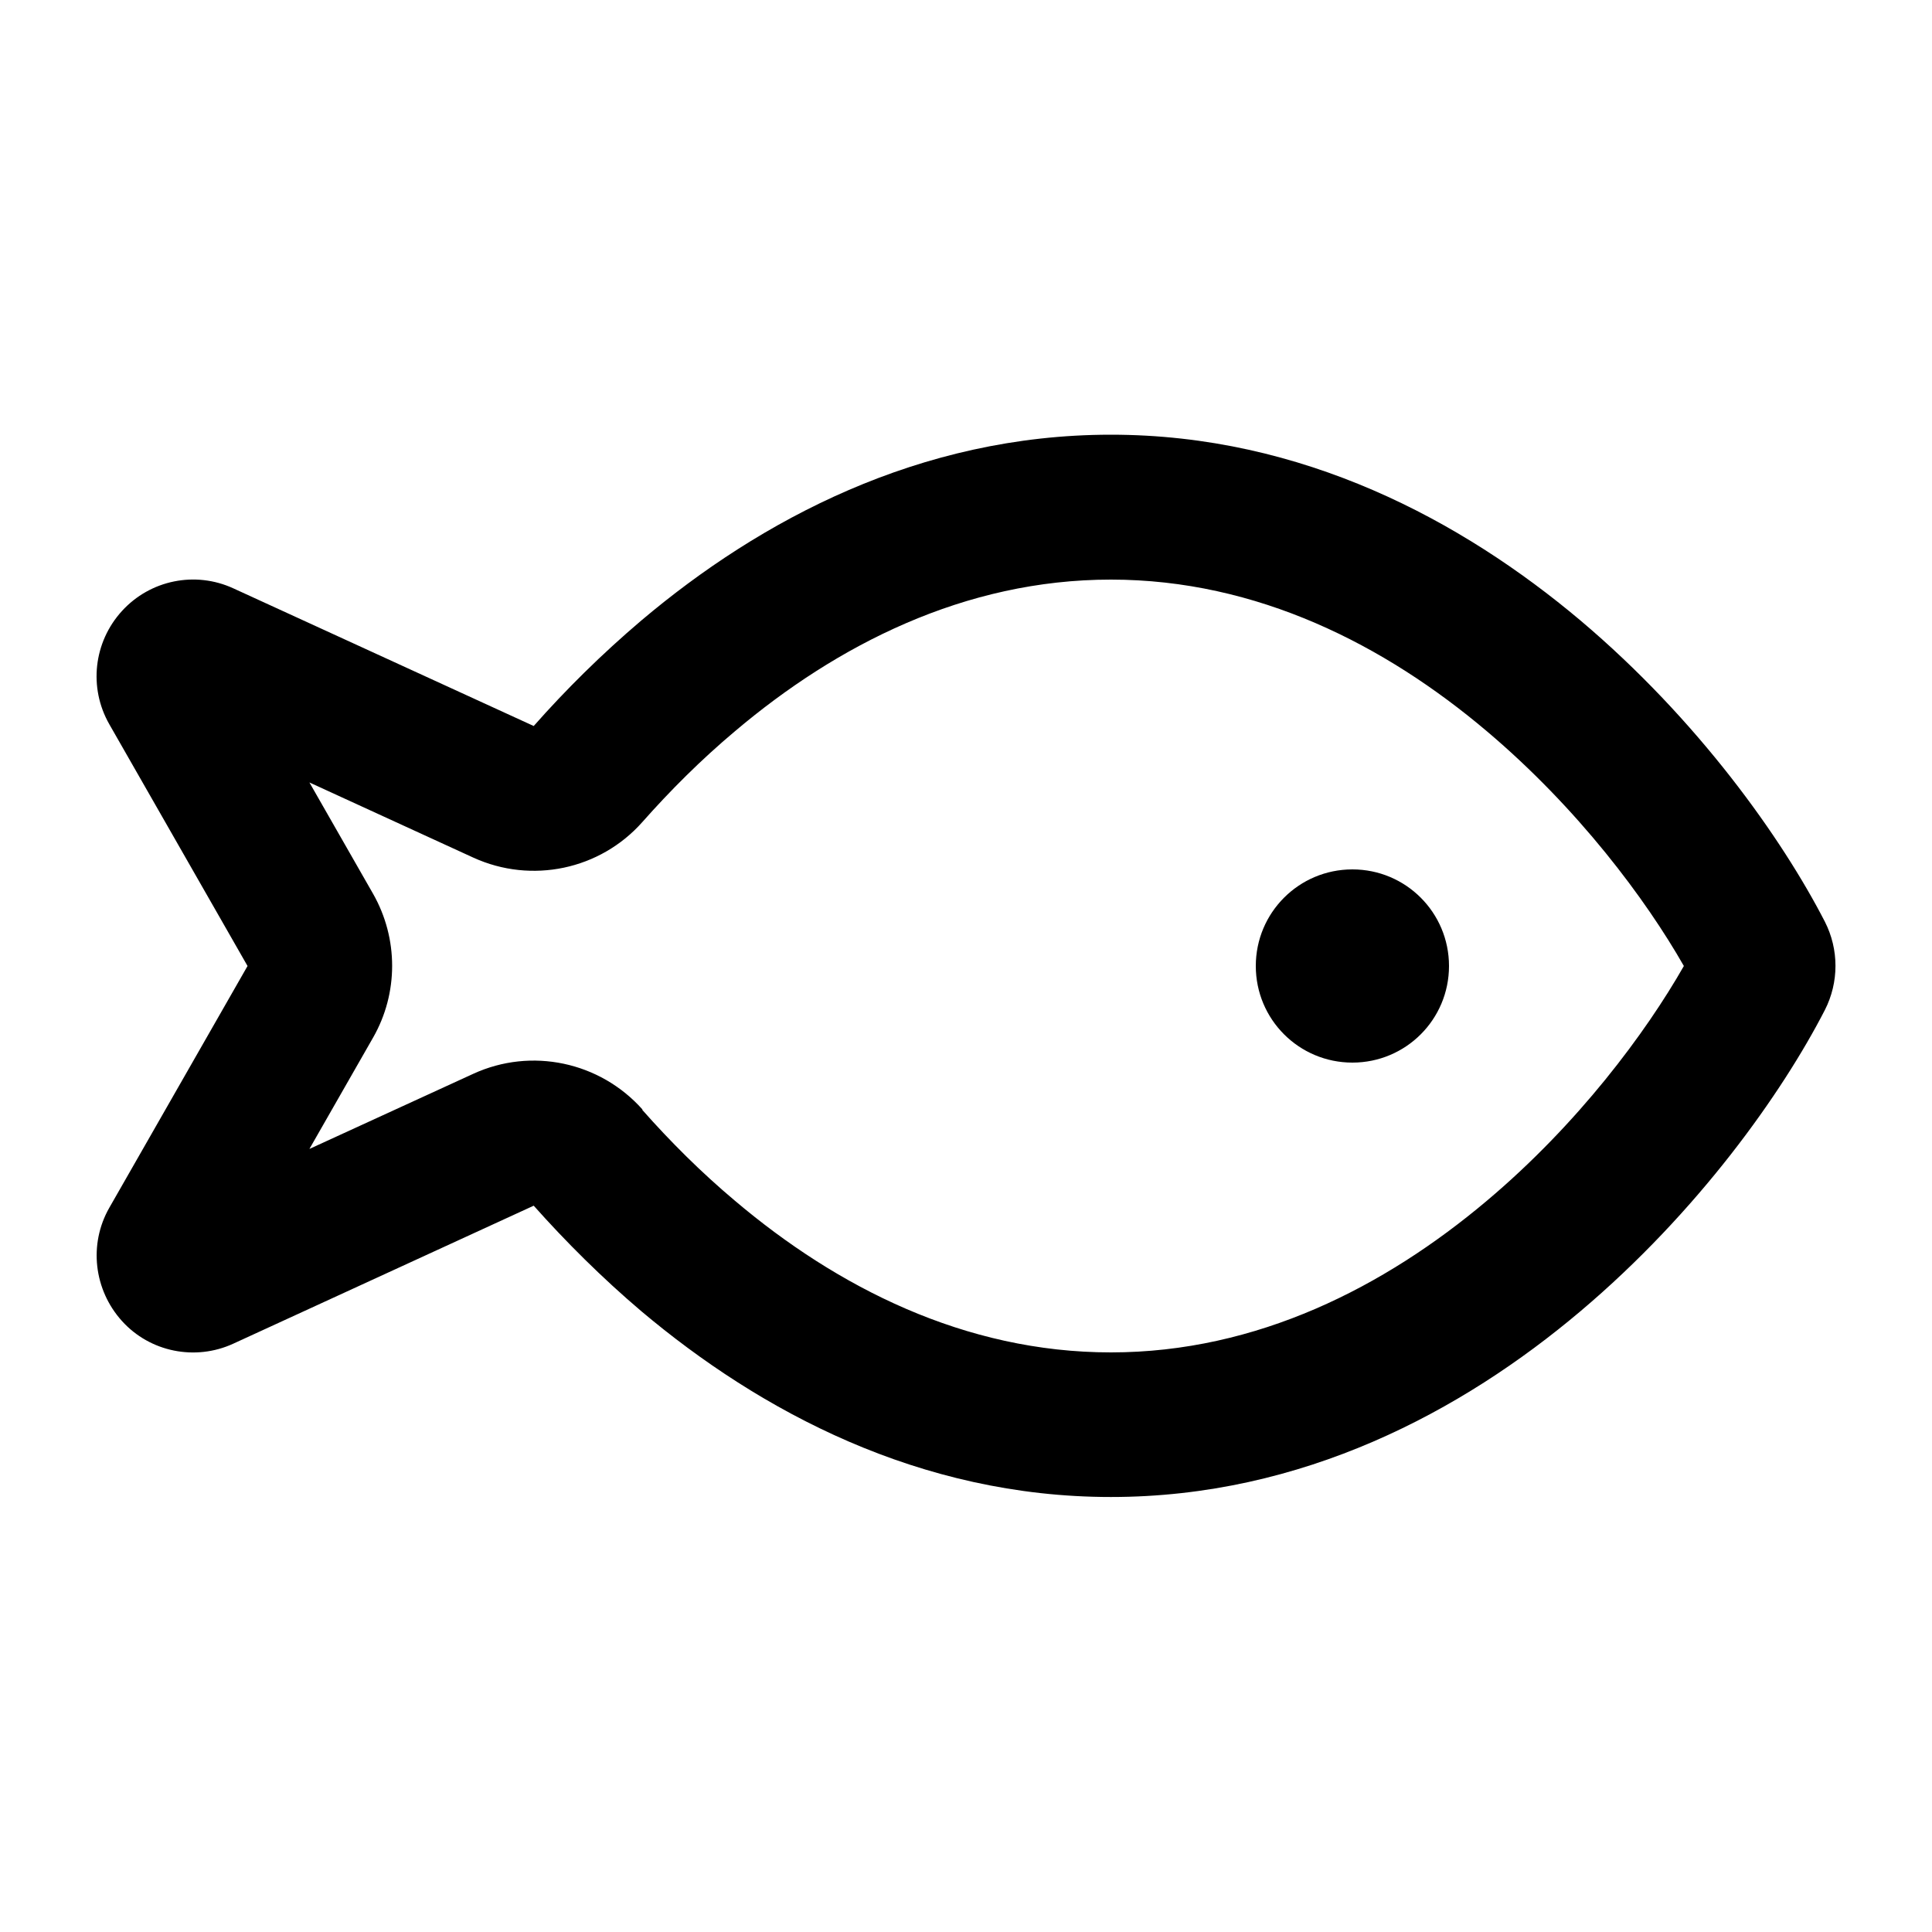 <svg xmlns="http://www.w3.org/2000/svg" viewBox="0 0 640 640"><!--! Font Awesome Pro 7.1.0 by @fontawesome - https://fontawesome.com License - https://fontawesome.com/license (Commercial License) Copyright 2025 Fonticons, Inc. --><path fill="currentColor" d="M212.8 367.7C222 378.1 232.2 388.3 243.5 397.8C277.2 426.3 319.5 448 368 448C416.5 448 458.8 426.2 492.5 397.8C522.8 372.3 545.2 342.1 557.8 320C545.2 297.9 522.8 267.8 492.5 242.2C458.8 213.7 416.5 192 368 192C319.5 192 277.2 213.7 243.5 242.2C232.2 251.7 222 261.9 212.8 272.3C198.8 288.1 176.1 292.9 156.8 284.1L102.5 259.2L123.6 296.1C132 310.9 132 329 123.6 343.7L102.5 380.6L156.8 355.7C176 346.9 198.7 351.7 212.8 367.5zM36.2 400.1L82 320L36.2 239.9C29.3 227.8 31 212.7 40.4 202.4C49.8 192.1 64.7 189.1 77.3 194.9L176.8 240.5C187.3 228.6 199.3 216.7 212.5 205.5C251.7 172.4 304.5 144 368 144C431.5 144 484.3 172.5 523.5 205.5C562.6 238.5 590.4 277.9 604.5 305.3C609.2 314.5 609.2 325.4 604.5 334.6C590.4 362 562.6 401.4 523.5 434.4C484.3 467.5 431.5 495.9 368 495.9C304.5 495.9 251.7 467.4 212.5 434.4C199.3 423.2 187.4 411.3 176.8 399.4L77.3 445.1C64.7 450.9 49.7 447.9 40.4 437.6C31.1 427.3 29.3 412.2 36.2 400.1zM448 288C465.7 288 480 302.3 480 320C480 337.7 465.7 352 448 352C430.3 352 416 337.7 416 320C416 302.3 430.3 288 448 288z"/></svg>